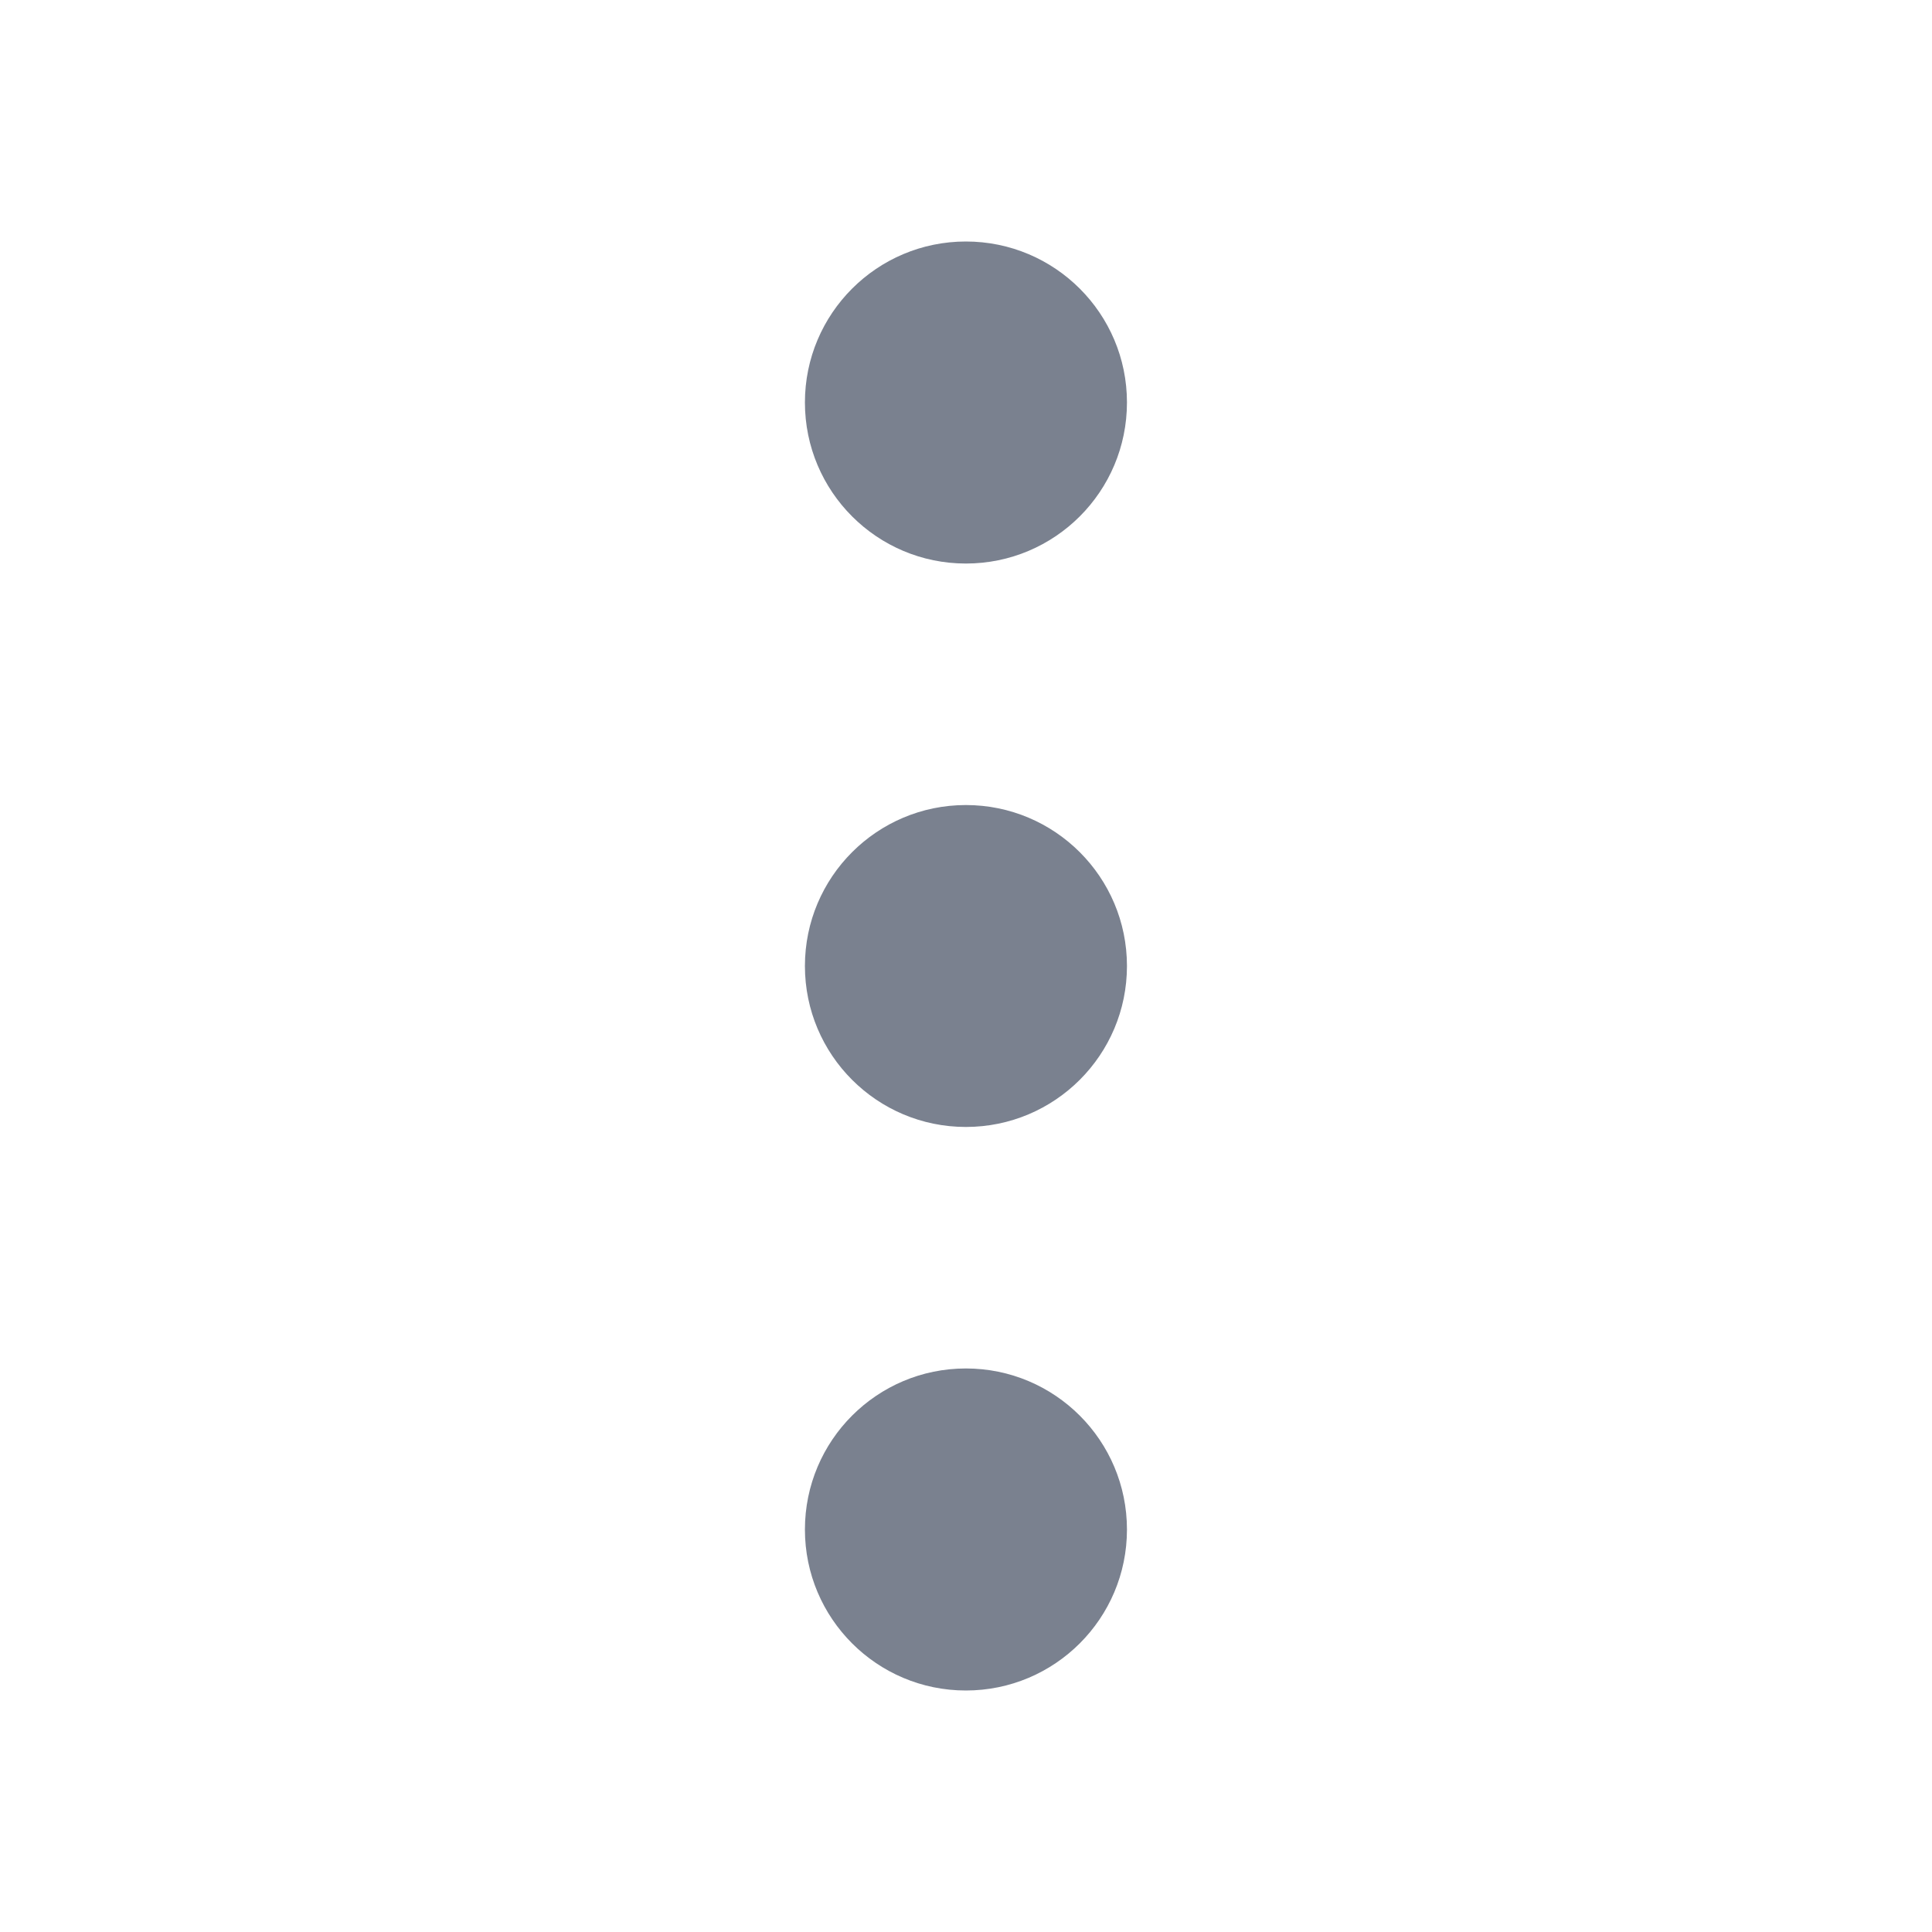 <svg width="16" height="16" viewBox="0 0 16 16" fill="none"
     xmlns="http://www.w3.org/2000/svg">
    <path d="M7.999 9.333C8.736 9.333 9.333 8.736 9.333 8C9.333 7.264 8.736 6.667 7.999 6.667C7.263 6.667 6.666 7.264 6.666 8C6.666 8.736 7.263 9.333 7.999 9.333Z"
          fill="#7A818F"/>
    <path d="M7.999 4.667C8.736 4.667 9.333 4.07 9.333 3.333C9.333 2.597 8.736 2 7.999 2C7.263 2 6.666 2.597 6.666 3.333C6.666 4.07 7.263 4.667 7.999 4.667Z"
          fill="#7A818F"/>
    <path d="M7.999 14C8.736 14 9.333 13.403 9.333 12.667C9.333 11.93 8.736 11.333 7.999 11.333C7.263 11.333 6.666 11.93 6.666 12.667C6.666 13.403 7.263 14 7.999 14Z"
          fill="#7A818F"/>
</svg>